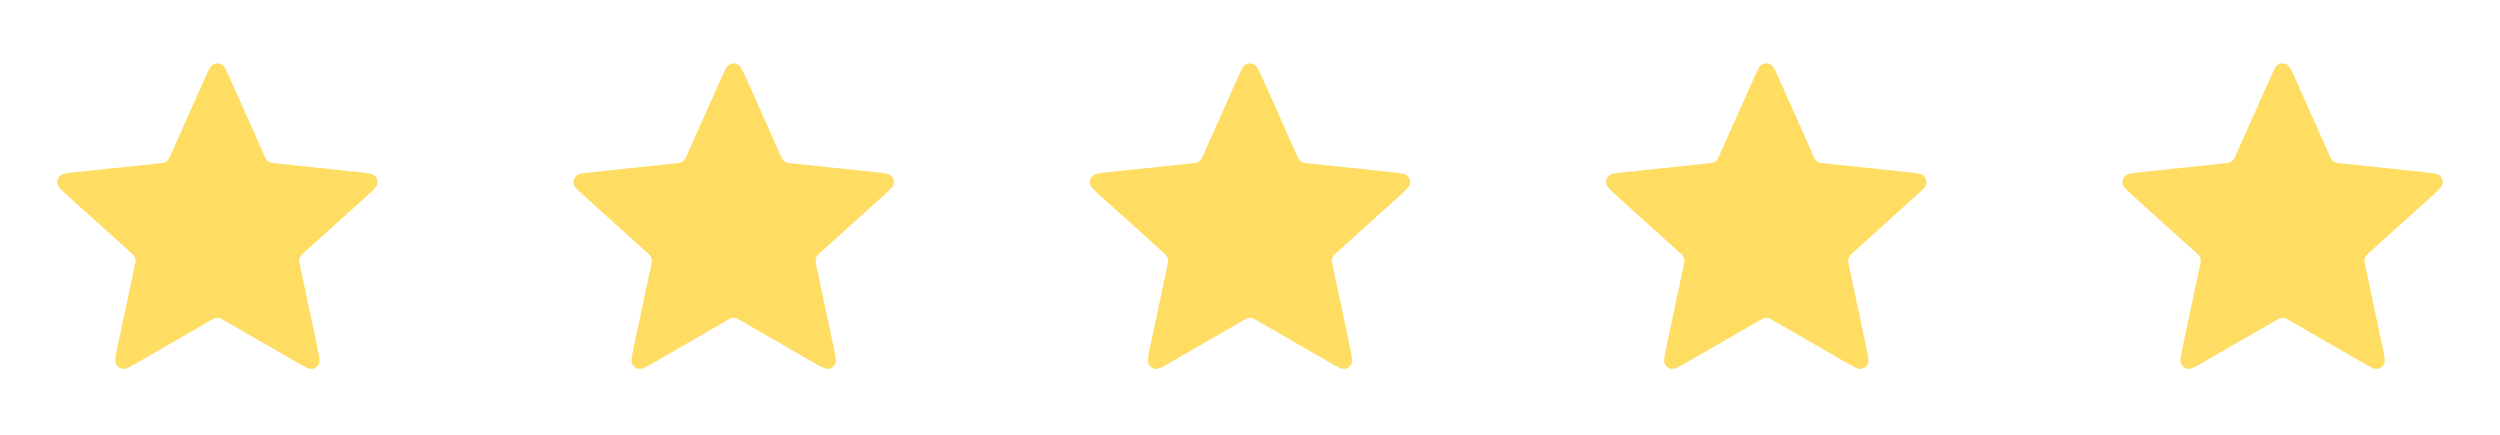 <svg width="184" height="32" viewBox="0 0 184 32" fill="none" xmlns="http://www.w3.org/2000/svg">
<path d="M15.025 5.881C15.334 5.189 15.488 4.843 15.703 4.736C15.89 4.643 16.109 4.643 16.296 4.736C16.511 4.843 16.665 5.189 16.974 5.881L19.433 11.397C19.524 11.602 19.569 11.704 19.64 11.783C19.703 11.852 19.779 11.908 19.864 11.946C19.96 11.989 20.072 12 20.295 12.024L26.301 12.658C27.055 12.737 27.432 12.777 27.599 12.949C27.745 13.098 27.813 13.306 27.782 13.512C27.748 13.75 27.466 14.003 26.903 14.511L22.416 18.554C22.25 18.704 22.167 18.779 22.114 18.87C22.067 18.951 22.038 19.041 22.029 19.134C22.017 19.239 22.041 19.348 22.087 19.568L23.34 25.475C23.498 26.217 23.576 26.588 23.465 26.8C23.368 26.985 23.191 27.114 22.986 27.149C22.749 27.189 22.421 26.999 21.764 26.62L16.532 23.603C16.338 23.491 16.241 23.435 16.138 23.413C16.047 23.394 15.952 23.394 15.861 23.413C15.758 23.435 15.661 23.491 15.467 23.603L10.235 26.62C9.579 26.999 9.25 27.189 9.014 27.149C8.808 27.114 8.631 26.985 8.534 26.8C8.423 26.588 8.502 26.217 8.659 25.475L9.912 19.568C9.958 19.348 9.982 19.239 9.971 19.134C9.961 19.041 9.932 18.951 9.885 18.87C9.832 18.779 9.749 18.704 9.583 18.554L5.096 14.511C4.533 14.003 4.252 13.75 4.217 13.512C4.186 13.306 4.254 13.098 4.4 12.949C4.568 12.777 4.945 12.737 5.699 12.658L11.704 12.024C11.927 12 12.039 11.989 12.135 11.946C12.22 11.908 12.297 11.852 12.359 11.783C12.43 11.704 12.475 11.602 12.567 11.397L15.025 5.881Z" fill="#FFDD63"/>
<path d="M53.025 5.881C53.334 5.189 53.488 4.843 53.703 4.736C53.89 4.643 54.109 4.643 54.296 4.736C54.511 4.843 54.665 5.189 54.974 5.881L57.432 11.397C57.524 11.602 57.569 11.704 57.64 11.783C57.703 11.852 57.779 11.908 57.864 11.946C57.961 11.989 58.072 12 58.295 12.024L64.301 12.658C65.055 12.737 65.432 12.777 65.599 12.949C65.745 13.098 65.813 13.306 65.782 13.512C65.748 13.75 65.466 14.003 64.903 14.511L60.416 18.554C60.25 18.704 60.167 18.779 60.114 18.87C60.067 18.951 60.038 19.041 60.029 19.134C60.017 19.239 60.041 19.348 60.087 19.568L61.34 25.475C61.498 26.217 61.576 26.588 61.465 26.8C61.368 26.985 61.191 27.114 60.986 27.149C60.749 27.189 60.421 26.999 59.764 26.62L54.532 23.603C54.338 23.491 54.241 23.435 54.138 23.413C54.047 23.394 53.952 23.394 53.861 23.413C53.758 23.435 53.661 23.491 53.467 23.603L48.235 26.62C47.579 26.999 47.25 27.189 47.014 27.149C46.808 27.114 46.631 26.985 46.534 26.8C46.423 26.588 46.502 26.217 46.659 25.475L47.912 19.568C47.959 19.348 47.982 19.239 47.971 19.134C47.961 19.041 47.932 18.951 47.885 18.87C47.832 18.779 47.749 18.704 47.583 18.554L43.096 14.511C42.533 14.003 42.252 13.75 42.217 13.512C42.186 13.306 42.254 13.098 42.4 12.949C42.568 12.777 42.945 12.737 43.699 12.658L49.704 12.024C49.927 12 50.039 11.989 50.135 11.946C50.22 11.908 50.297 11.852 50.359 11.783C50.43 11.704 50.475 11.602 50.567 11.397L53.025 5.881Z" fill="#FFDD63"/>
<path d="M91.025 5.881C91.334 5.189 91.488 4.843 91.703 4.736C91.89 4.643 92.109 4.643 92.296 4.736C92.511 4.843 92.665 5.189 92.974 5.881L95.433 11.397C95.524 11.602 95.569 11.704 95.64 11.783C95.703 11.852 95.779 11.908 95.864 11.946C95.96 11.989 96.072 12 96.295 12.024L102.301 12.658C103.055 12.737 103.432 12.777 103.599 12.949C103.745 13.098 103.813 13.306 103.783 13.512C103.748 13.75 103.466 14.003 102.903 14.511L98.416 18.554C98.25 18.704 98.167 18.779 98.114 18.87C98.067 18.951 98.038 19.041 98.028 19.134C98.017 19.239 98.041 19.348 98.087 19.568L99.34 25.475C99.498 26.217 99.576 26.588 99.465 26.8C99.368 26.985 99.191 27.114 98.986 27.149C98.749 27.189 98.421 26.999 97.764 26.62L92.532 23.603C92.338 23.491 92.241 23.435 92.138 23.413C92.047 23.394 91.952 23.394 91.861 23.413C91.758 23.435 91.661 23.491 91.467 23.603L86.235 26.62C85.579 26.999 85.25 27.189 85.014 27.149C84.808 27.114 84.631 26.985 84.534 26.8C84.423 26.588 84.502 26.217 84.659 25.475L85.912 19.568C85.959 19.348 85.982 19.239 85.971 19.134C85.961 19.041 85.932 18.951 85.885 18.87C85.832 18.779 85.749 18.704 85.583 18.554L81.097 14.511C80.533 14.003 80.252 13.75 80.217 13.512C80.186 13.306 80.254 13.098 80.4 12.949C80.568 12.777 80.945 12.737 81.699 12.658L87.704 12.024C87.927 12 88.039 11.989 88.135 11.946C88.22 11.908 88.297 11.852 88.359 11.783C88.43 11.704 88.475 11.602 88.567 11.397L91.025 5.881Z" fill="#FFDD63"/>
<path d="M129.025 5.881C129.334 5.189 129.488 4.843 129.703 4.736C129.89 4.643 130.109 4.643 130.296 4.736C130.511 4.843 130.665 5.189 130.974 5.881L133.433 11.397C133.524 11.602 133.569 11.704 133.64 11.783C133.703 11.852 133.779 11.908 133.864 11.946C133.961 11.989 134.072 12 134.295 12.024L140.301 12.658C141.055 12.737 141.432 12.777 141.599 12.949C141.745 13.098 141.813 13.306 141.783 13.512C141.748 13.75 141.466 14.003 140.903 14.511L136.417 18.554C136.25 18.704 136.167 18.779 136.114 18.87C136.067 18.951 136.038 19.041 136.029 19.134C136.017 19.239 136.041 19.348 136.087 19.568L137.34 25.475C137.498 26.217 137.576 26.588 137.465 26.8C137.368 26.985 137.191 27.114 136.986 27.149C136.749 27.189 136.421 26.999 135.764 26.62L130.533 23.603C130.338 23.491 130.241 23.435 130.138 23.413C130.047 23.394 129.952 23.394 129.861 23.413C129.758 23.435 129.661 23.491 129.467 23.603L124.235 26.62C123.579 26.999 123.25 27.189 123.014 27.149C122.808 27.114 122.631 26.985 122.534 26.8C122.423 26.588 122.502 26.217 122.659 25.475L123.912 19.568C123.958 19.348 123.982 19.239 123.971 19.134C123.961 19.041 123.932 18.951 123.885 18.87C123.832 18.779 123.749 18.704 123.583 18.554L119.096 14.511C118.533 14.003 118.252 13.75 118.217 13.512C118.186 13.306 118.254 13.098 118.4 12.949C118.568 12.777 118.945 12.737 119.699 12.658L125.704 12.024C125.927 12 126.039 11.989 126.135 11.946C126.22 11.908 126.297 11.852 126.359 11.783C126.43 11.704 126.475 11.602 126.567 11.397L129.025 5.881Z" fill="#FFDD63"/>
<path d="M167.025 5.881C167.334 5.189 167.488 4.843 167.703 4.736C167.89 4.643 168.109 4.643 168.296 4.736C168.511 4.843 168.665 5.189 168.974 5.881L171.433 11.397C171.524 11.602 171.569 11.704 171.64 11.783C171.703 11.852 171.779 11.908 171.864 11.946C171.961 11.989 172.072 12 172.295 12.024L178.301 12.658C179.055 12.737 179.432 12.777 179.599 12.949C179.745 13.098 179.813 13.306 179.783 13.512C179.748 13.75 179.466 14.003 178.903 14.511L174.417 18.554C174.25 18.704 174.167 18.779 174.114 18.87C174.067 18.951 174.038 19.041 174.029 19.134C174.017 19.239 174.041 19.348 174.087 19.568L175.34 25.475C175.498 26.217 175.576 26.588 175.465 26.8C175.368 26.985 175.191 27.114 174.986 27.149C174.749 27.189 174.421 26.999 173.764 26.62L168.533 23.603C168.338 23.491 168.241 23.435 168.138 23.413C168.047 23.394 167.952 23.394 167.861 23.413C167.758 23.435 167.661 23.491 167.467 23.603L162.235 26.62C161.579 26.999 161.25 27.189 161.014 27.149C160.808 27.114 160.631 26.985 160.534 26.8C160.423 26.588 160.502 26.217 160.659 25.475L161.912 19.568C161.958 19.348 161.982 19.239 161.971 19.134C161.961 19.041 161.932 18.951 161.885 18.87C161.832 18.779 161.749 18.704 161.583 18.554L157.096 14.511C156.533 14.003 156.252 13.75 156.217 13.512C156.186 13.306 156.254 13.098 156.4 12.949C156.568 12.777 156.945 12.737 157.699 12.658L163.704 12.024C163.927 12 164.039 11.989 164.135 11.946C164.22 11.908 164.297 11.852 164.359 11.783C164.43 11.704 164.475 11.602 164.567 11.397L167.025 5.881Z" fill="#FFDD63"/>
</svg>

